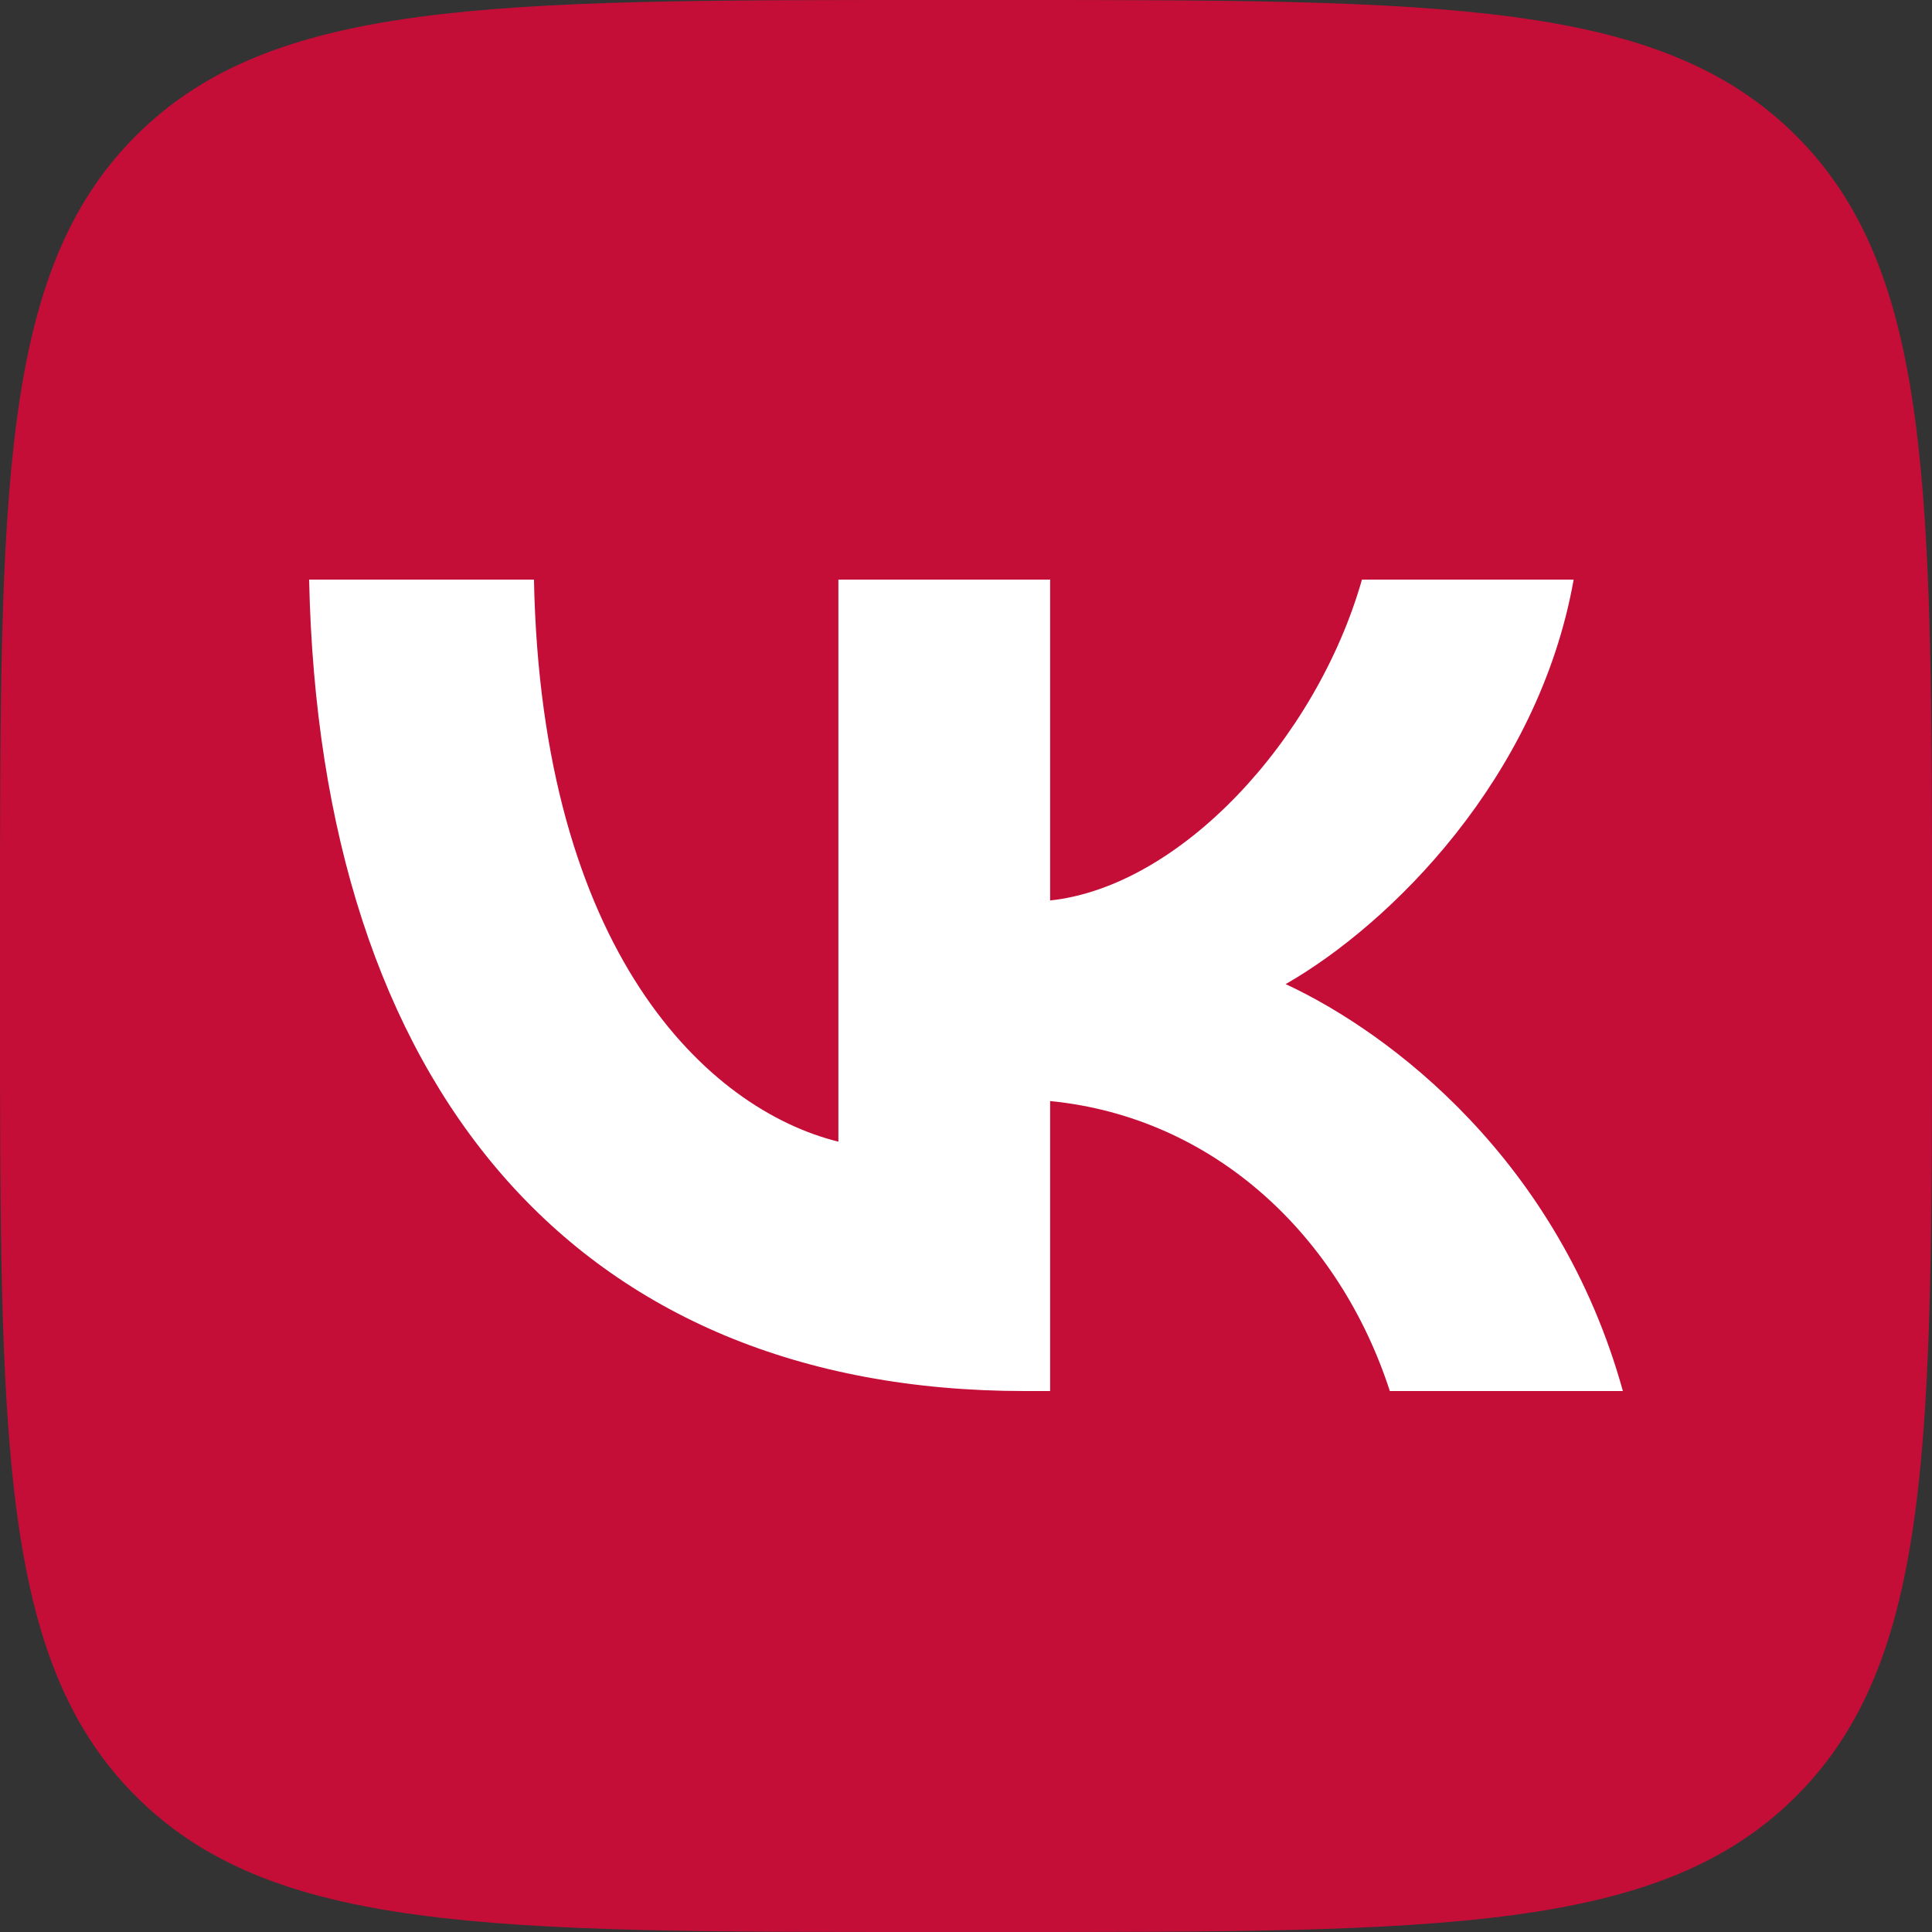 <svg width="40" height="40" fill="none" xmlns="http://www.w3.org/2000/svg"><rect width="100%" height="100%" fill="#333333" stroke="none"/><g clip-path="url(#clip0_1553_8858)"><path d="M0 19.2C0 10.149 0 5.624 2.812 2.812 5.624 0 10.149 0 19.2 0h1.6c9.051 0 13.576 0 16.388 2.812C40 5.624 40 10.149 40 19.2v1.6c0 9.051 0 13.576-2.812 16.388C34.376 40 29.851 40 20.8 40h-1.6c-9.051 0-13.576 0-16.388-2.812C0 34.376 0 29.851 0 20.8v-1.6z" fill="#C40E38"/><path d="M21.215 28.8C11.922 28.8 6.621 22.494 6.4 12h4.655c.153 7.702 3.585 10.965 6.303 11.637V12h4.384v6.643c2.684-.286 5.504-3.313 6.456-6.643h4.383c-.73 4.103-3.789 7.13-5.963 8.375 2.174 1.009 5.657 3.649 6.982 8.425h-4.825c-1.036-3.195-3.618-5.667-7.033-6.004V28.8h-.527z" fill="#fff"/></g><defs><clipPath id="clip0_1553_8858"><path fill="#fff" d="M0 0h40v40H0z"/></clipPath></defs></svg>